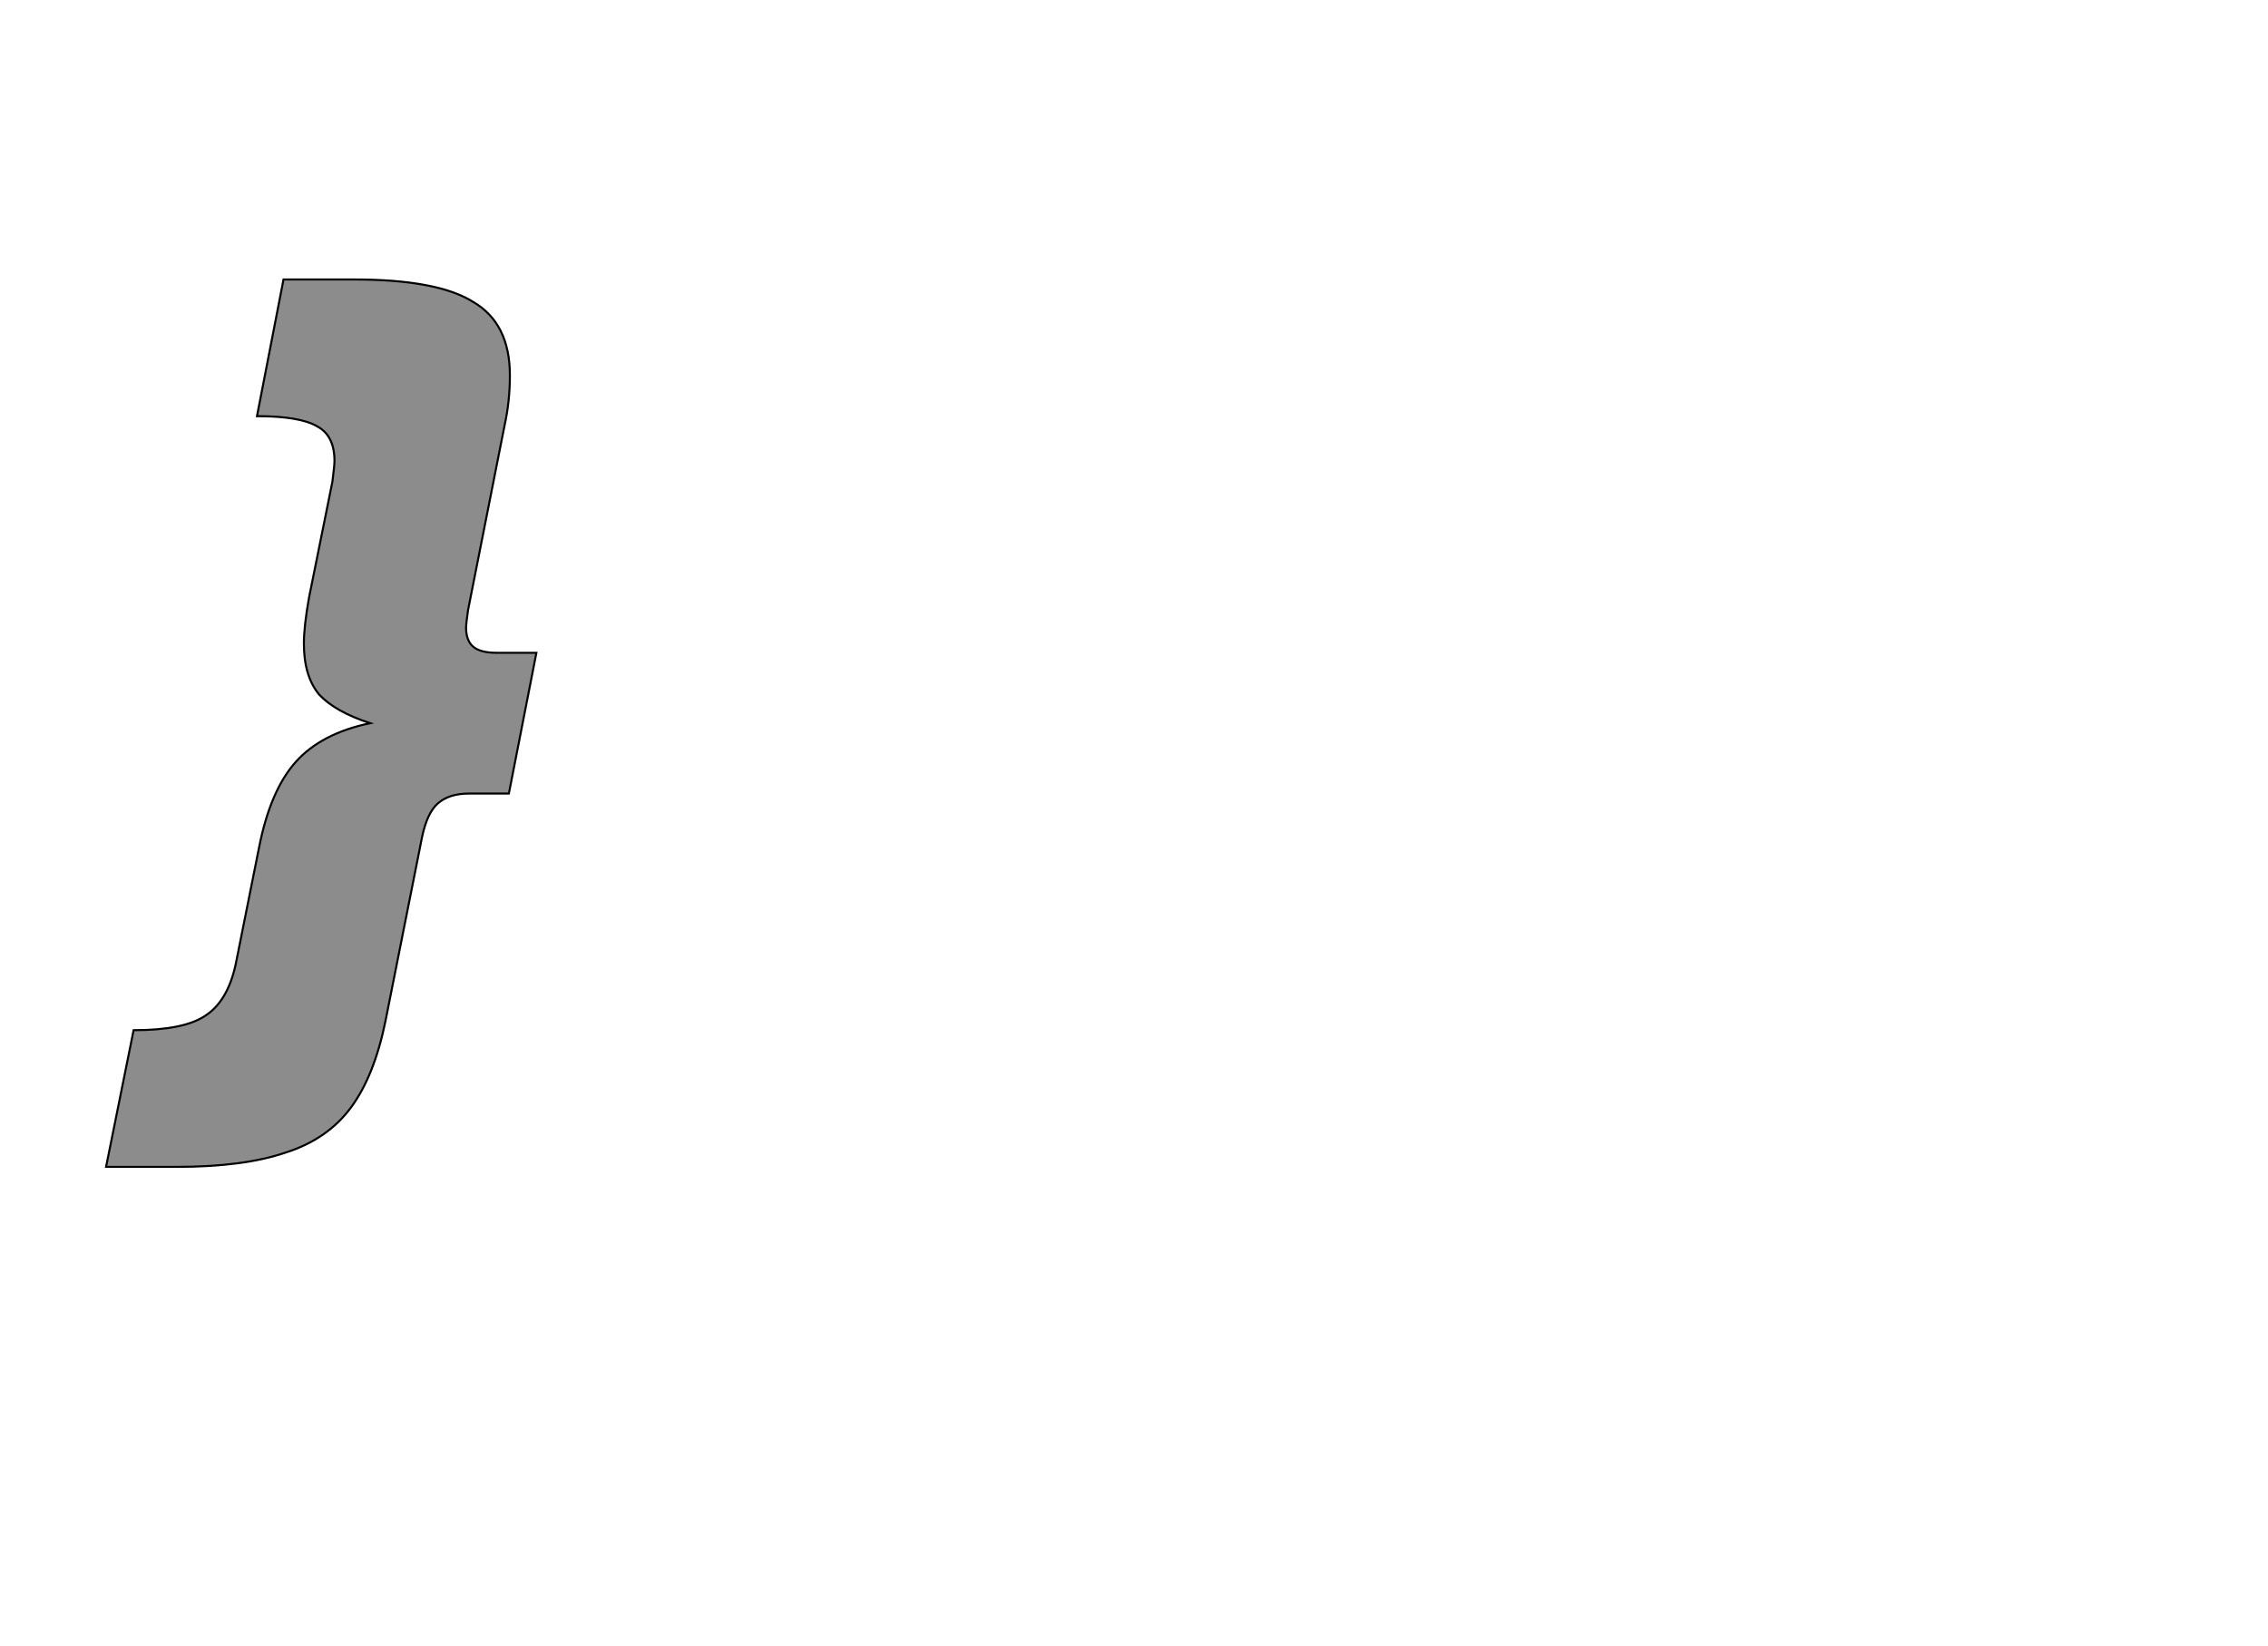 <!--
BEGIN METADATA

BBOX_X_MIN 4
BBOX_Y_MIN -126
BBOX_X_MAX 426
BBOX_Y_MAX 744
WIDTH 422
HEIGHT 870
H_BEARING_X 4
H_BEARING_Y 744
H_ADVANCE 431
V_BEARING_X -211
V_BEARING_Y 174
V_ADVANCE 1219
ORIGIN_X 0
ORIGIN_Y 0

END METADATA
-->

<svg width='2224px' height='1614px' xmlns='http://www.w3.org/2000/svg' version='1.1'>

 <!-- make sure glyph is visible within svg window -->
 <g fill-rule='nonzero'  transform='translate(100 1018)'>

  <!-- draw actual outline using lines and Bezier curves-->
  <path fill='black' stroke='black' fill-opacity='0.45'  stroke-width='2'  d='
 M 165,-243
 M 190,-271
 Q 215,-299 263,-309
 Q 229,-320 213,-337
 Q 198,-355 198,-387
 Q 198,-404 203,-432
 L 226,-546
 Q 228,-562 228,-566
 Q 228,-591 211,-600
 Q 194,-610 152,-610
 L 178,-744
 L 247,-744
 Q 329,-744 364,-722
 Q 400,-701 400,-650
 Q 400,-625 395,-602
 L 359,-420
 Q 357,-406 357,-403
 Q 357,-390 364,-384
 Q 371,-378 387,-378
 L 426,-378
 L 399,-240
 L 360,-240
 Q 340,-240 329,-230
 Q 319,-221 314,-198
 L 278,-17
 Q 267,37 244,68
 Q 221,99 180,112
 Q 139,126 73,126
 L 4,126
 L 31,-8
 Q 80,-8 101,-22
 Q 123,-36 131,-72
 L 154,-187
 Q 165,-243 190,-271
 Z

  '/>
 </g>
</svg>
